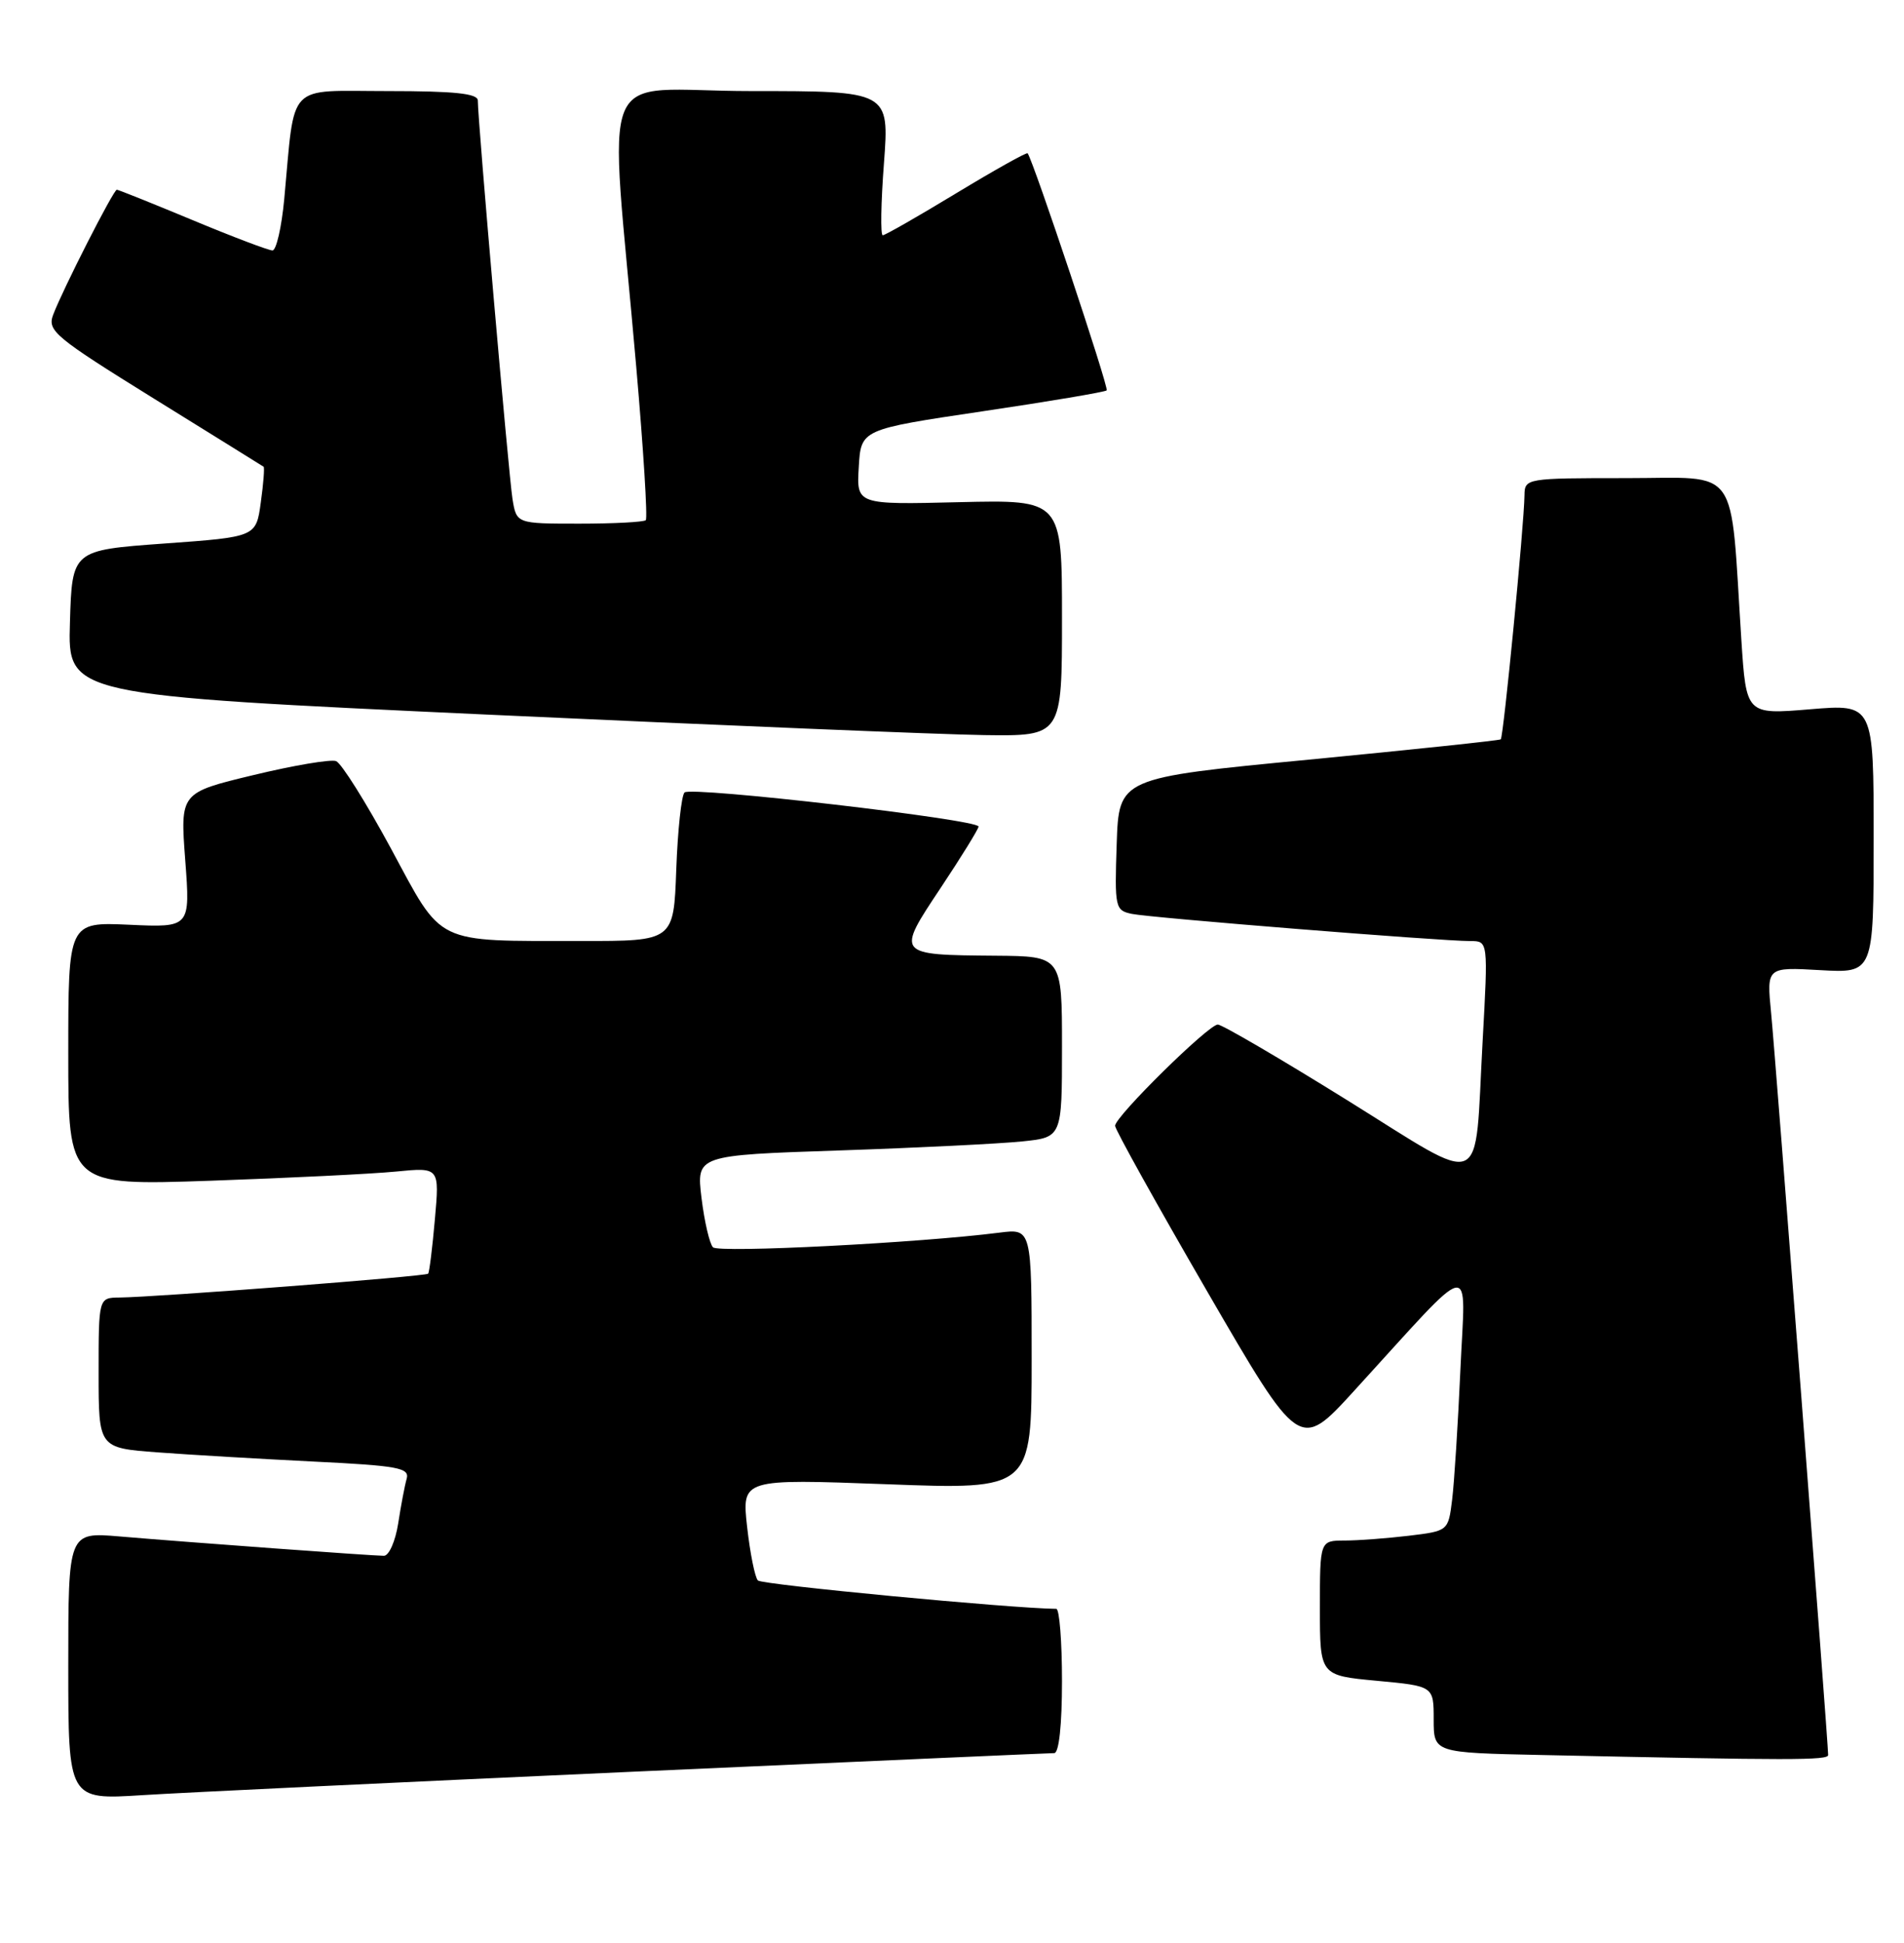 <?xml version="1.0" encoding="UTF-8" standalone="no"?>
<!DOCTYPE svg PUBLIC "-//W3C//DTD SVG 1.1//EN" "http://www.w3.org/Graphics/SVG/1.1/DTD/svg11.dtd" >
<svg xmlns="http://www.w3.org/2000/svg" xmlns:xlink="http://www.w3.org/1999/xlink" version="1.1" viewBox="0 0 251 256">
 <g >
 <path fill="currentColor"
d=" M 83.23 233.46 C 113.33 232.11 138.42 231.00 138.98 231.00 C 139.60 231.00 140.00 227.29 140.00 221.50 C 140.00 216.28 139.66 212.00 139.25 211.99 C 133.39 211.94 100.42 208.81 99.91 208.25 C 99.52 207.84 98.88 204.66 98.49 201.18 C 97.79 194.86 97.79 194.86 116.89 195.57 C 136.00 196.29 136.00 196.29 136.00 179.08 C 136.00 161.88 136.00 161.88 131.75 162.42 C 121.15 163.77 94.73 165.12 93.99 164.35 C 93.54 163.88 92.86 160.96 92.48 157.86 C 91.80 152.22 91.80 152.22 110.65 151.59 C 121.02 151.24 131.86 150.70 134.75 150.40 C 140.00 149.86 140.00 149.86 140.00 137.93 C 140.00 126.00 140.00 126.00 131.25 125.93 C 118.09 125.82 118.11 125.85 124.01 116.99 C 126.75 112.87 129.00 109.23 129.00 108.91 C 129.00 107.98 91.07 103.59 90.24 104.42 C 89.83 104.83 89.34 109.40 89.15 114.58 C 88.81 124.00 88.81 124.00 76.65 123.99 C 57.09 123.97 58.46 124.64 51.53 111.79 C 48.25 105.73 45.00 100.56 44.31 100.29 C 43.61 100.02 38.70 100.85 33.40 102.13 C 23.75 104.45 23.75 104.45 24.42 113.34 C 25.09 122.22 25.09 122.22 17.04 121.85 C 9.00 121.49 9.00 121.49 9.00 138.85 C 9.00 156.22 9.00 156.22 27.75 155.58 C 38.06 155.22 49.07 154.68 52.22 154.37 C 57.94 153.81 57.94 153.81 57.33 160.66 C 57.00 164.42 56.60 167.65 56.44 167.83 C 56.16 168.18 20.60 170.92 15.75 170.97 C 13.00 171.00 13.00 171.00 13.00 180.90 C 13.00 190.79 13.00 190.79 20.75 191.37 C 25.01 191.69 34.25 192.23 41.28 192.58 C 52.50 193.13 54.01 193.41 53.61 194.85 C 53.35 195.76 52.85 198.41 52.49 200.75 C 52.12 203.09 51.28 205.00 50.61 205.00 C 49.12 205.00 24.95 203.23 15.75 202.45 C 9.00 201.88 9.00 201.88 9.00 219.52 C 9.00 237.16 9.00 237.16 18.75 236.54 C 24.11 236.20 53.13 234.82 83.23 233.46 Z  M 241.00 231.25 C 241.00 229.59 234.04 139.08 233.48 133.46 C 232.89 127.43 232.89 127.43 239.94 127.83 C 247.00 128.23 247.00 128.23 247.00 110.49 C 247.00 92.76 247.00 92.76 238.60 93.46 C 230.20 94.16 230.20 94.16 229.56 84.33 C 228.05 60.91 229.54 63.00 214.40 63.00 C 201.18 63.00 201.00 63.03 200.97 65.25 C 200.92 69.19 198.20 97.14 197.84 97.42 C 197.65 97.57 186.25 98.77 172.50 100.10 C 147.50 102.50 147.50 102.50 147.21 111.22 C 146.93 119.61 147.01 119.96 149.21 120.42 C 151.65 120.93 189.91 124.00 193.84 124.00 C 196.18 124.00 196.18 124.00 195.45 137.20 C 194.34 157.30 196.18 156.51 177.52 144.92 C 168.73 139.46 161.09 135.00 160.54 135.00 C 159.31 135.00 147.00 147.12 147.00 148.34 C 147.00 148.83 152.47 158.66 159.15 170.18 C 171.31 191.14 171.31 191.14 178.46 183.32 C 194.80 165.44 193.17 165.77 192.52 180.50 C 192.20 187.65 191.71 195.35 191.43 197.62 C 190.92 201.73 190.92 201.73 185.71 202.36 C 182.84 202.70 179.04 202.99 177.25 202.99 C 174.00 203.00 174.00 203.00 174.00 211.88 C 174.00 220.77 174.00 220.77 181.50 221.47 C 189.00 222.17 189.00 222.17 189.00 226.56 C 189.00 230.95 189.00 230.95 203.25 231.25 C 236.25 231.96 241.00 231.96 241.00 231.25 Z  M 140.00 81.42 C 140.00 65.85 140.00 65.85 126.46 66.17 C 112.91 66.50 112.91 66.50 113.21 61.54 C 113.50 56.58 113.50 56.58 129.50 54.20 C 138.30 52.90 145.68 51.65 145.89 51.44 C 146.22 51.12 136.22 21.18 135.47 20.20 C 135.34 20.04 131.12 22.40 126.08 25.45 C 121.05 28.50 116.68 31.00 116.37 31.00 C 116.06 31.00 116.13 26.73 116.53 21.50 C 117.24 12.00 117.24 12.00 99.00 12.00 C 78.24 12.00 80.29 7.07 83.87 48.29 C 84.82 59.17 85.39 68.28 85.13 68.54 C 84.88 68.79 80.94 69.00 76.38 69.00 C 68.09 69.00 68.09 69.00 67.56 65.75 C 67.06 62.62 62.98 15.80 62.99 13.25 C 63.00 12.32 59.95 12.00 51.09 12.00 C 37.61 12.00 38.93 10.62 37.47 26.25 C 37.12 29.96 36.42 33.00 35.92 33.00 C 35.41 33.00 30.66 31.20 25.38 29.00 C 20.09 26.80 15.60 25.00 15.40 25.00 C 14.96 25.00 8.28 38.12 7.01 41.47 C 6.21 43.58 7.19 44.40 20.32 52.54 C 28.12 57.37 34.61 61.40 34.75 61.50 C 34.89 61.60 34.73 63.71 34.38 66.21 C 33.76 70.75 33.76 70.75 21.63 71.62 C 9.50 72.50 9.50 72.50 9.22 82.05 C 8.93 91.60 8.93 91.60 64.22 94.16 C 94.62 95.56 124.11 96.78 129.75 96.86 C 140.00 97.00 140.00 97.00 140.00 81.42 Z "/>
</g>
</svg>